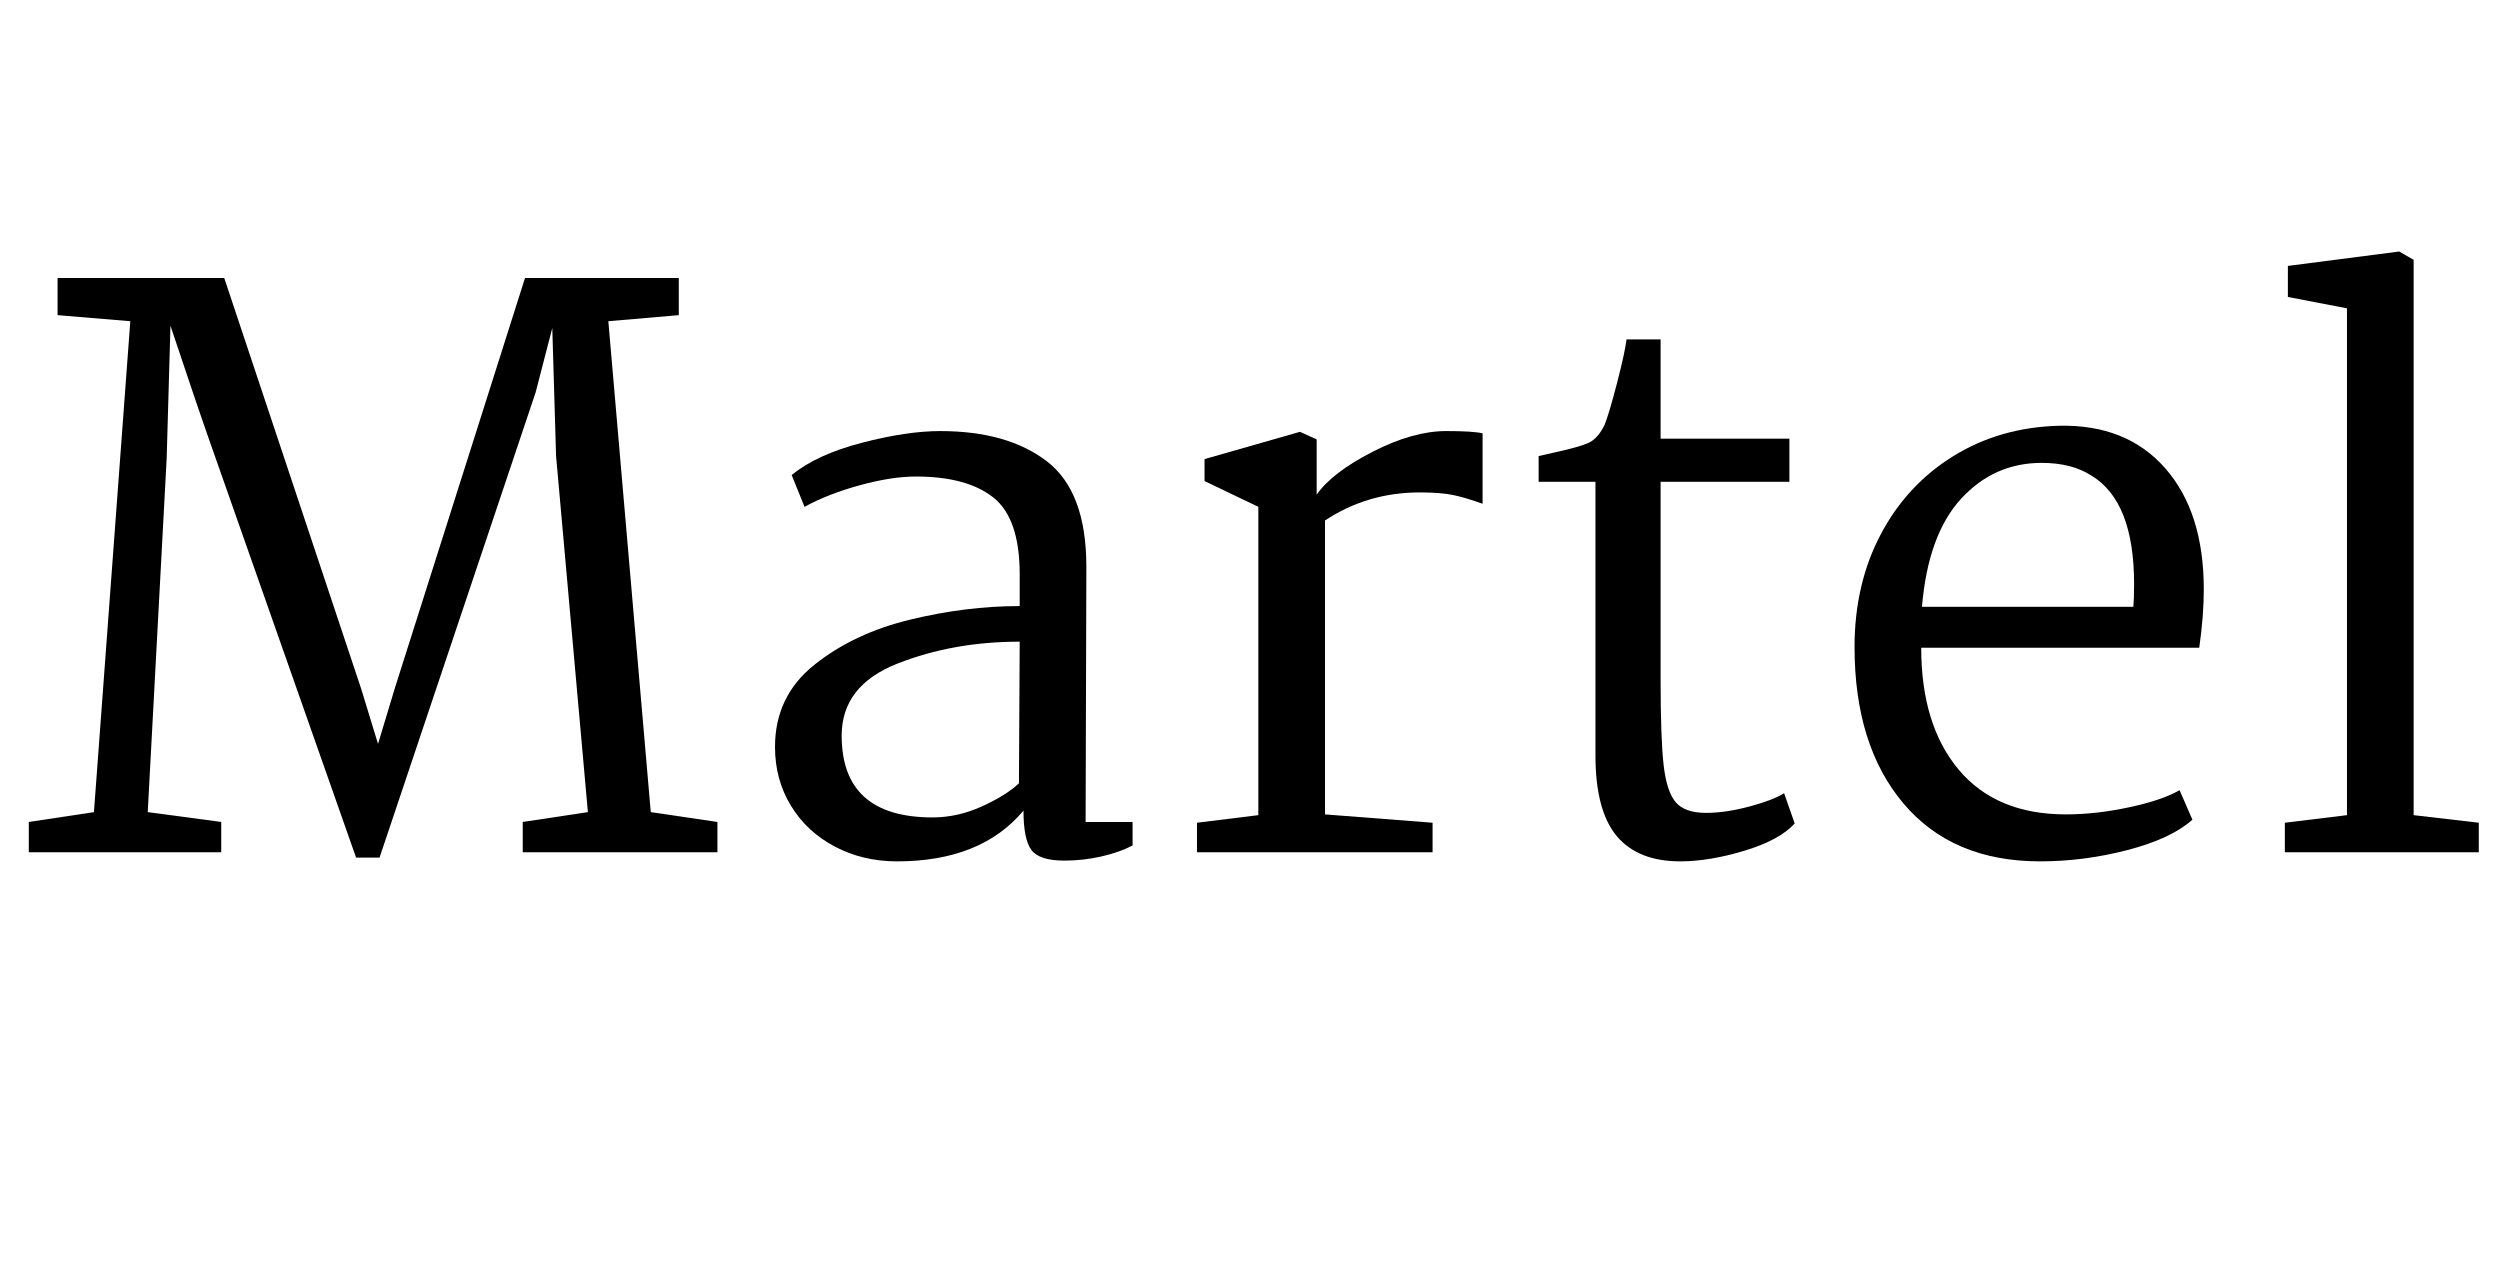 <svg width="52.8" height="26.992" viewBox="0 0 52.8 26.992" xmlns="http://www.w3.org/2000/svg"><path transform="translate(0 18) scale(.016 -.016)" d="m124 53 48 648-96 8v49h220l181-543 22-72 22 73 172 542h203v-49l-93-8 56-648 88-13v-40h-257v40l86 13-42 470-5 169-22-85-206-614h-31l-192 546q-17 48-53 156l-5-175-25-467 97-13v-40h-254v40z"/><path transform="translate(15.456 18) scale(.016 -.016)" d="m468 377-1-337h62v-31q-17-9-41-14.5t-49-5.5q-33 0-43.5 14t-10.5 52q-56-67-167-67-45 0-82 19.5t-58 54-21 77.5q0 67 52 108.5t126 59.5 145 18v42q0 74-35 101.5t-102 27.5q-32 0-74-11.5t-73-28.5l-17 42q33 27 92.5 42.5t103.5 15.5q89 0 141-40t52-139zm-323-223q0-108 120-108 33 0 65 14.5t49 30.5l1 187q-88 0-161.5-29t-73.5-95z"/><path transform="translate(24.416 18) scale(.016 -.016)" d="m135 49v407l-71 34v29l126 36 22-10v-73q20 29 73.5 56.5t97.5 27.5q36 0 48-3v-93q-22 8-38.5 11.5t-44.5 3.5q-69 0-125-37v-388l142-11v-39h-311v39z"/><path transform="translate(31.632 18) scale(.016 -.016)" d="m215 546h170v-57h-170v-261q0-78 4-113t16-49 40-14q26 0 57.5 8.5t45.5 17.5l14-40q-20-22-66.5-36t-84.5-14q-56 0-84 33.5t-28 106.5v361h-75v34l22 5q32 7 44 12.5t21 23.5q6 15 16.5 55.5t12.5 57.5h45z"/><path transform="translate(38.384 18) scale(.016 -.016)" d="m510 347q0-35-6-77h-367q0-102 49.5-161t141.5-59q40 0 84 9.5t66 22.5l17-39q-28-25-85.5-40t-115.5-15q-116 0-180.5 76.5t-64.5 206.5q0 83 34.5 148.5t96 103.5 139.5 40q89 2 140-56t51-160zm-372-23h279q1 10 1 30 0 109-56 143-26 17-66 17-63 0-106.5-47.5t-51.5-142.5z"/><path transform="translate(47.344 18) scale(.016 -.016)" d="M139 49V718L61 733V774L208 793L227 782V49L313 39V0H57V39Z"/></svg>